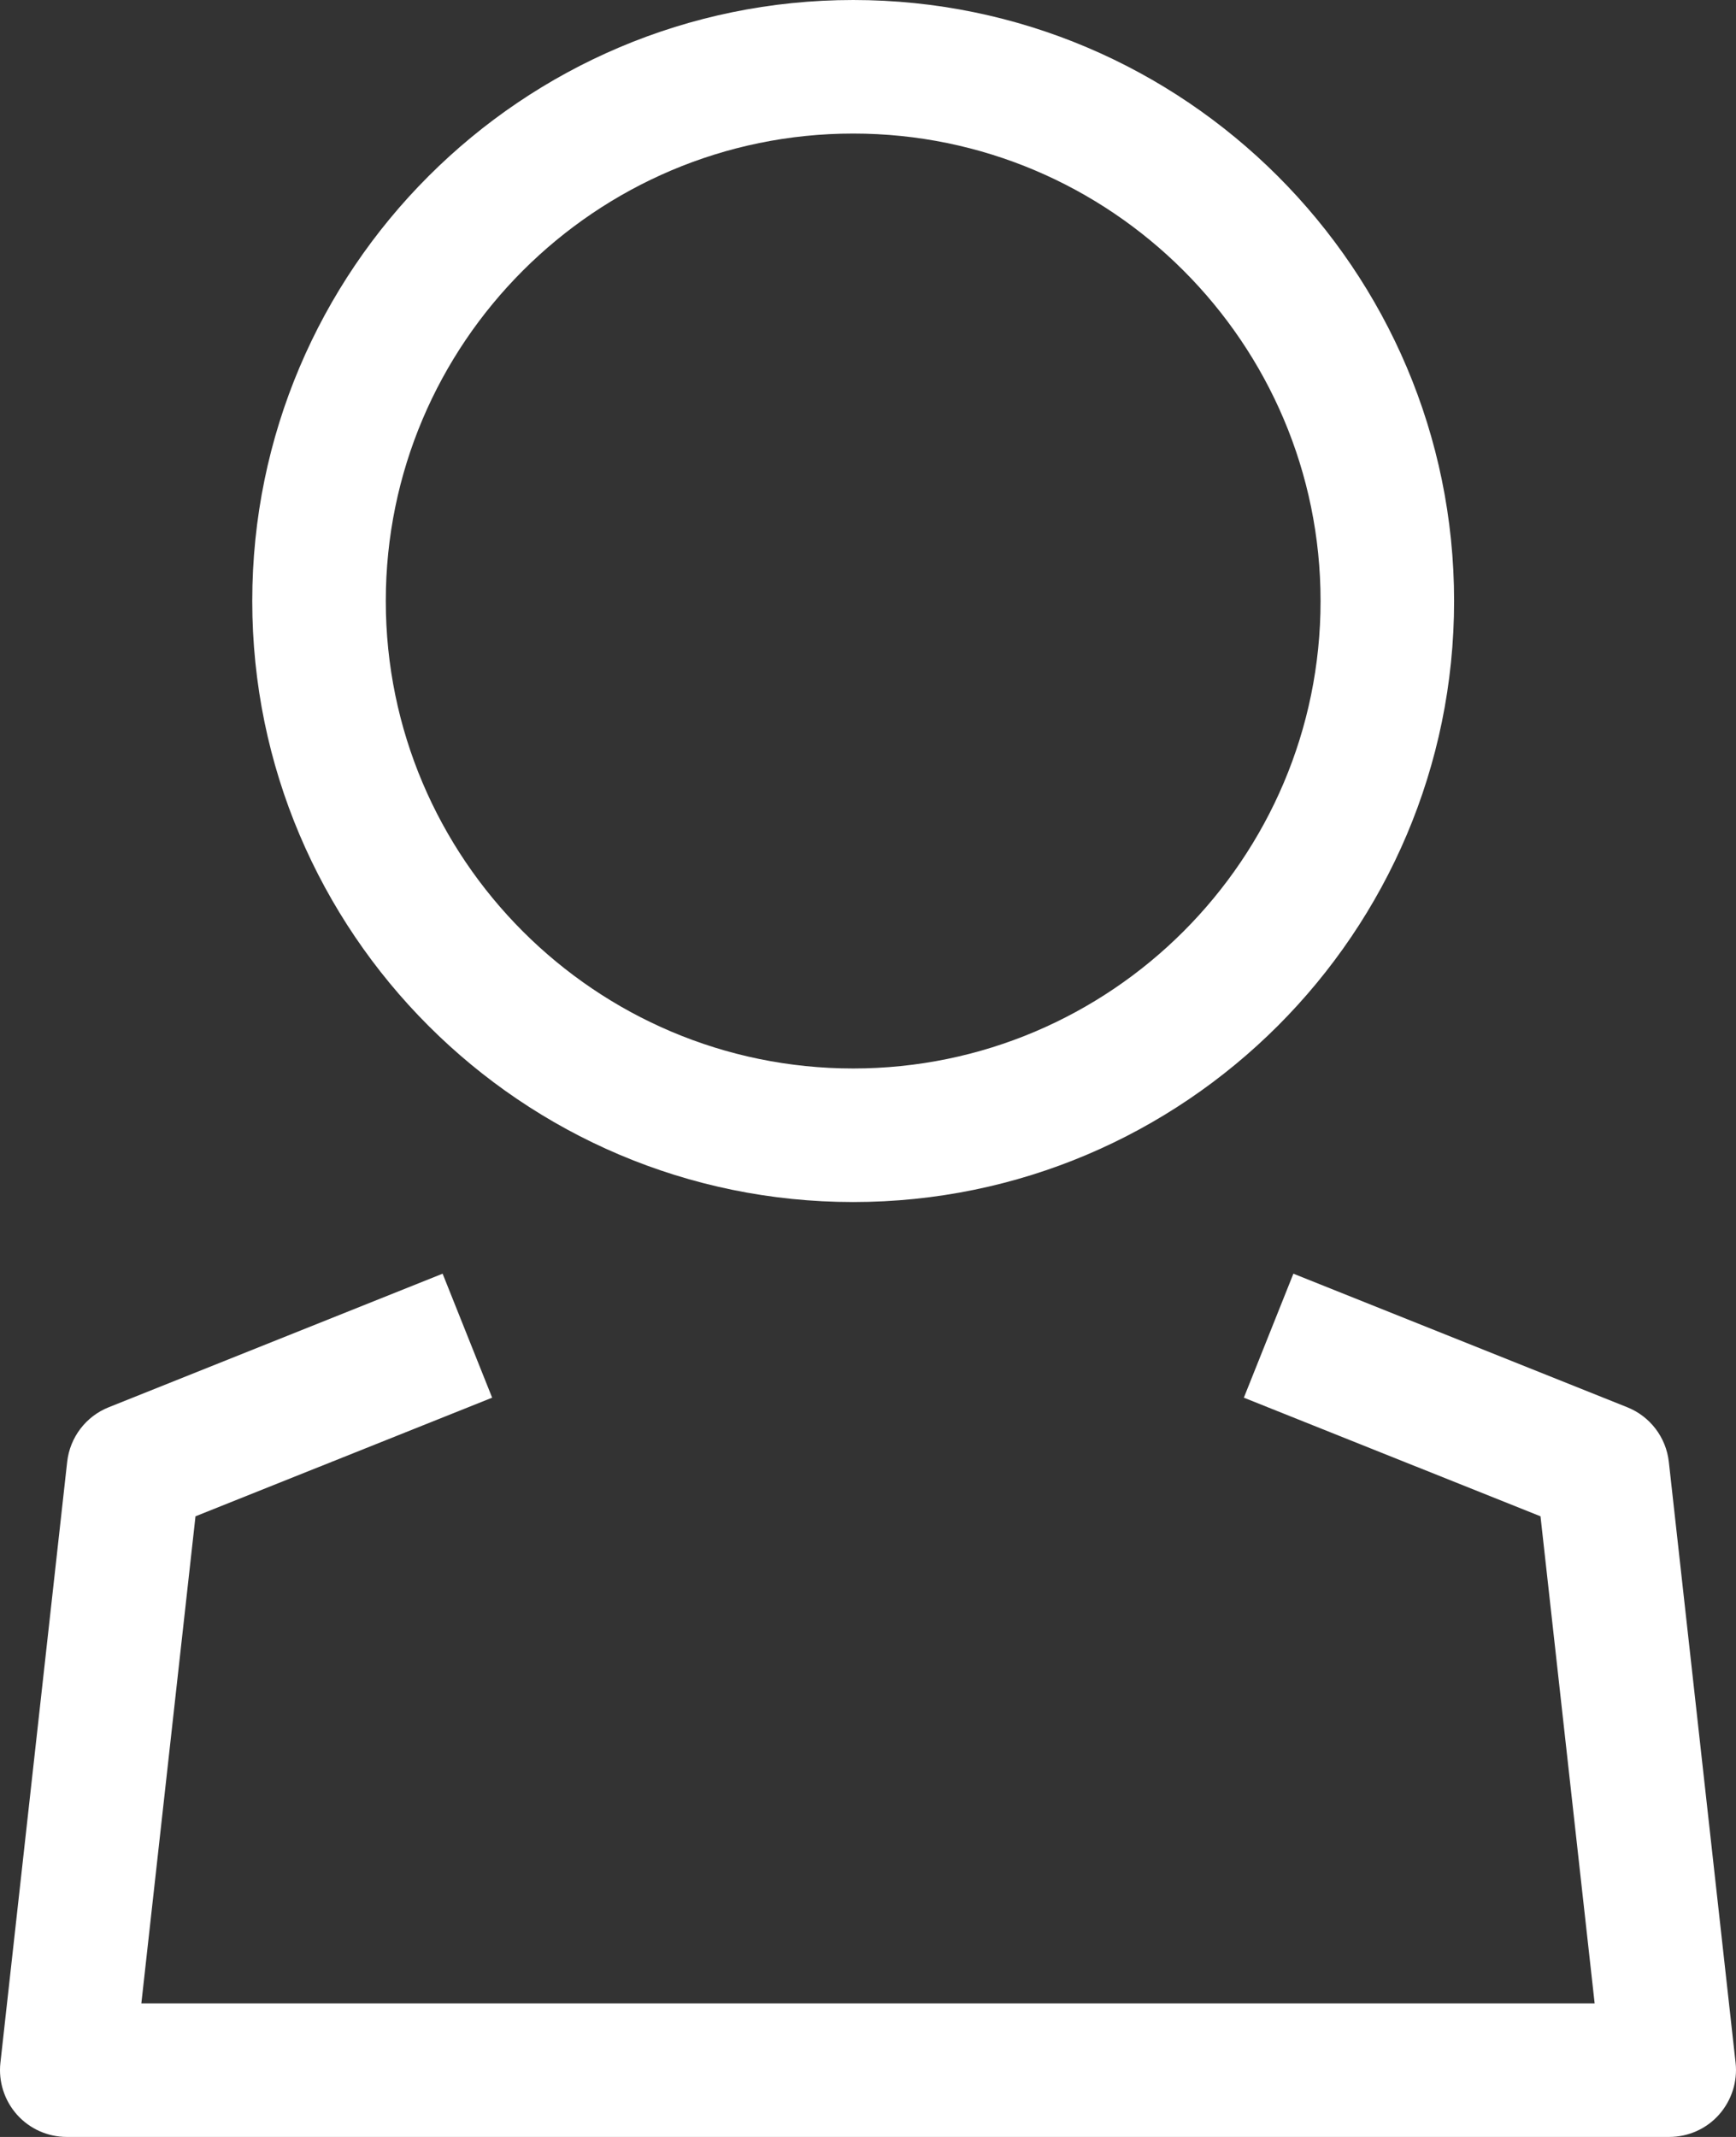 <?xml version="1.0" encoding="utf-8"?>
<!-- Generator: Adobe Illustrator 16.0.0, SVG Export Plug-In . SVG Version: 6.00 Build 0)  -->
<!DOCTYPE svg PUBLIC "-//W3C//DTD SVG 1.1//EN" "http://www.w3.org/Graphics/SVG/1.1/DTD/svg11.dtd">
<svg version="1.1" id="Layer_1" xmlns="http://www.w3.org/2000/svg" xmlns:xlink="http://www.w3.org/1999/xlink" x="0px" y="0px"
	 width="26px" height="32px" viewBox="0 0 26 32" enable-background="new 0 0 26 32" xml:space="preserve">
<rect x="0" y="0" width="26" height="32" fill="#333333" stroke="none"/>
<g>
	<g>
		<g>
			<path fill="#FFFFFF" d="M12.778,18c-4.963,0-9-4.038-9-9s4.037-9,9-9c4.962,0,9,4.038,9,9S17.74,18,12.778,18z M12.778,2
				c-3.859,0-7,3.14-7,7s3.141,7,7,7s7-3.14,7-7S16.639,2,12.778,2z"/>
		</g>
	</g>
	<g>
		<path fill="#FFFFFF" d="M25,32H1c-0.284,0-0.556-0.121-0.745-0.333s-0.28-0.495-0.249-0.776l1-9
			c0.041-0.367,0.28-0.682,0.623-0.818l5-2l0.742,1.857l-4.443,1.776L2.117,30h21.766l-0.811-7.294l-4.443-1.776l0.742-1.857l5,2
			c0.343,0.137,0.582,0.451,0.623,0.818l1,9c0.031,0.282-0.061,0.564-0.249,0.776S25.284,32,25,32z"/>
	</g>
</g>
</svg>
